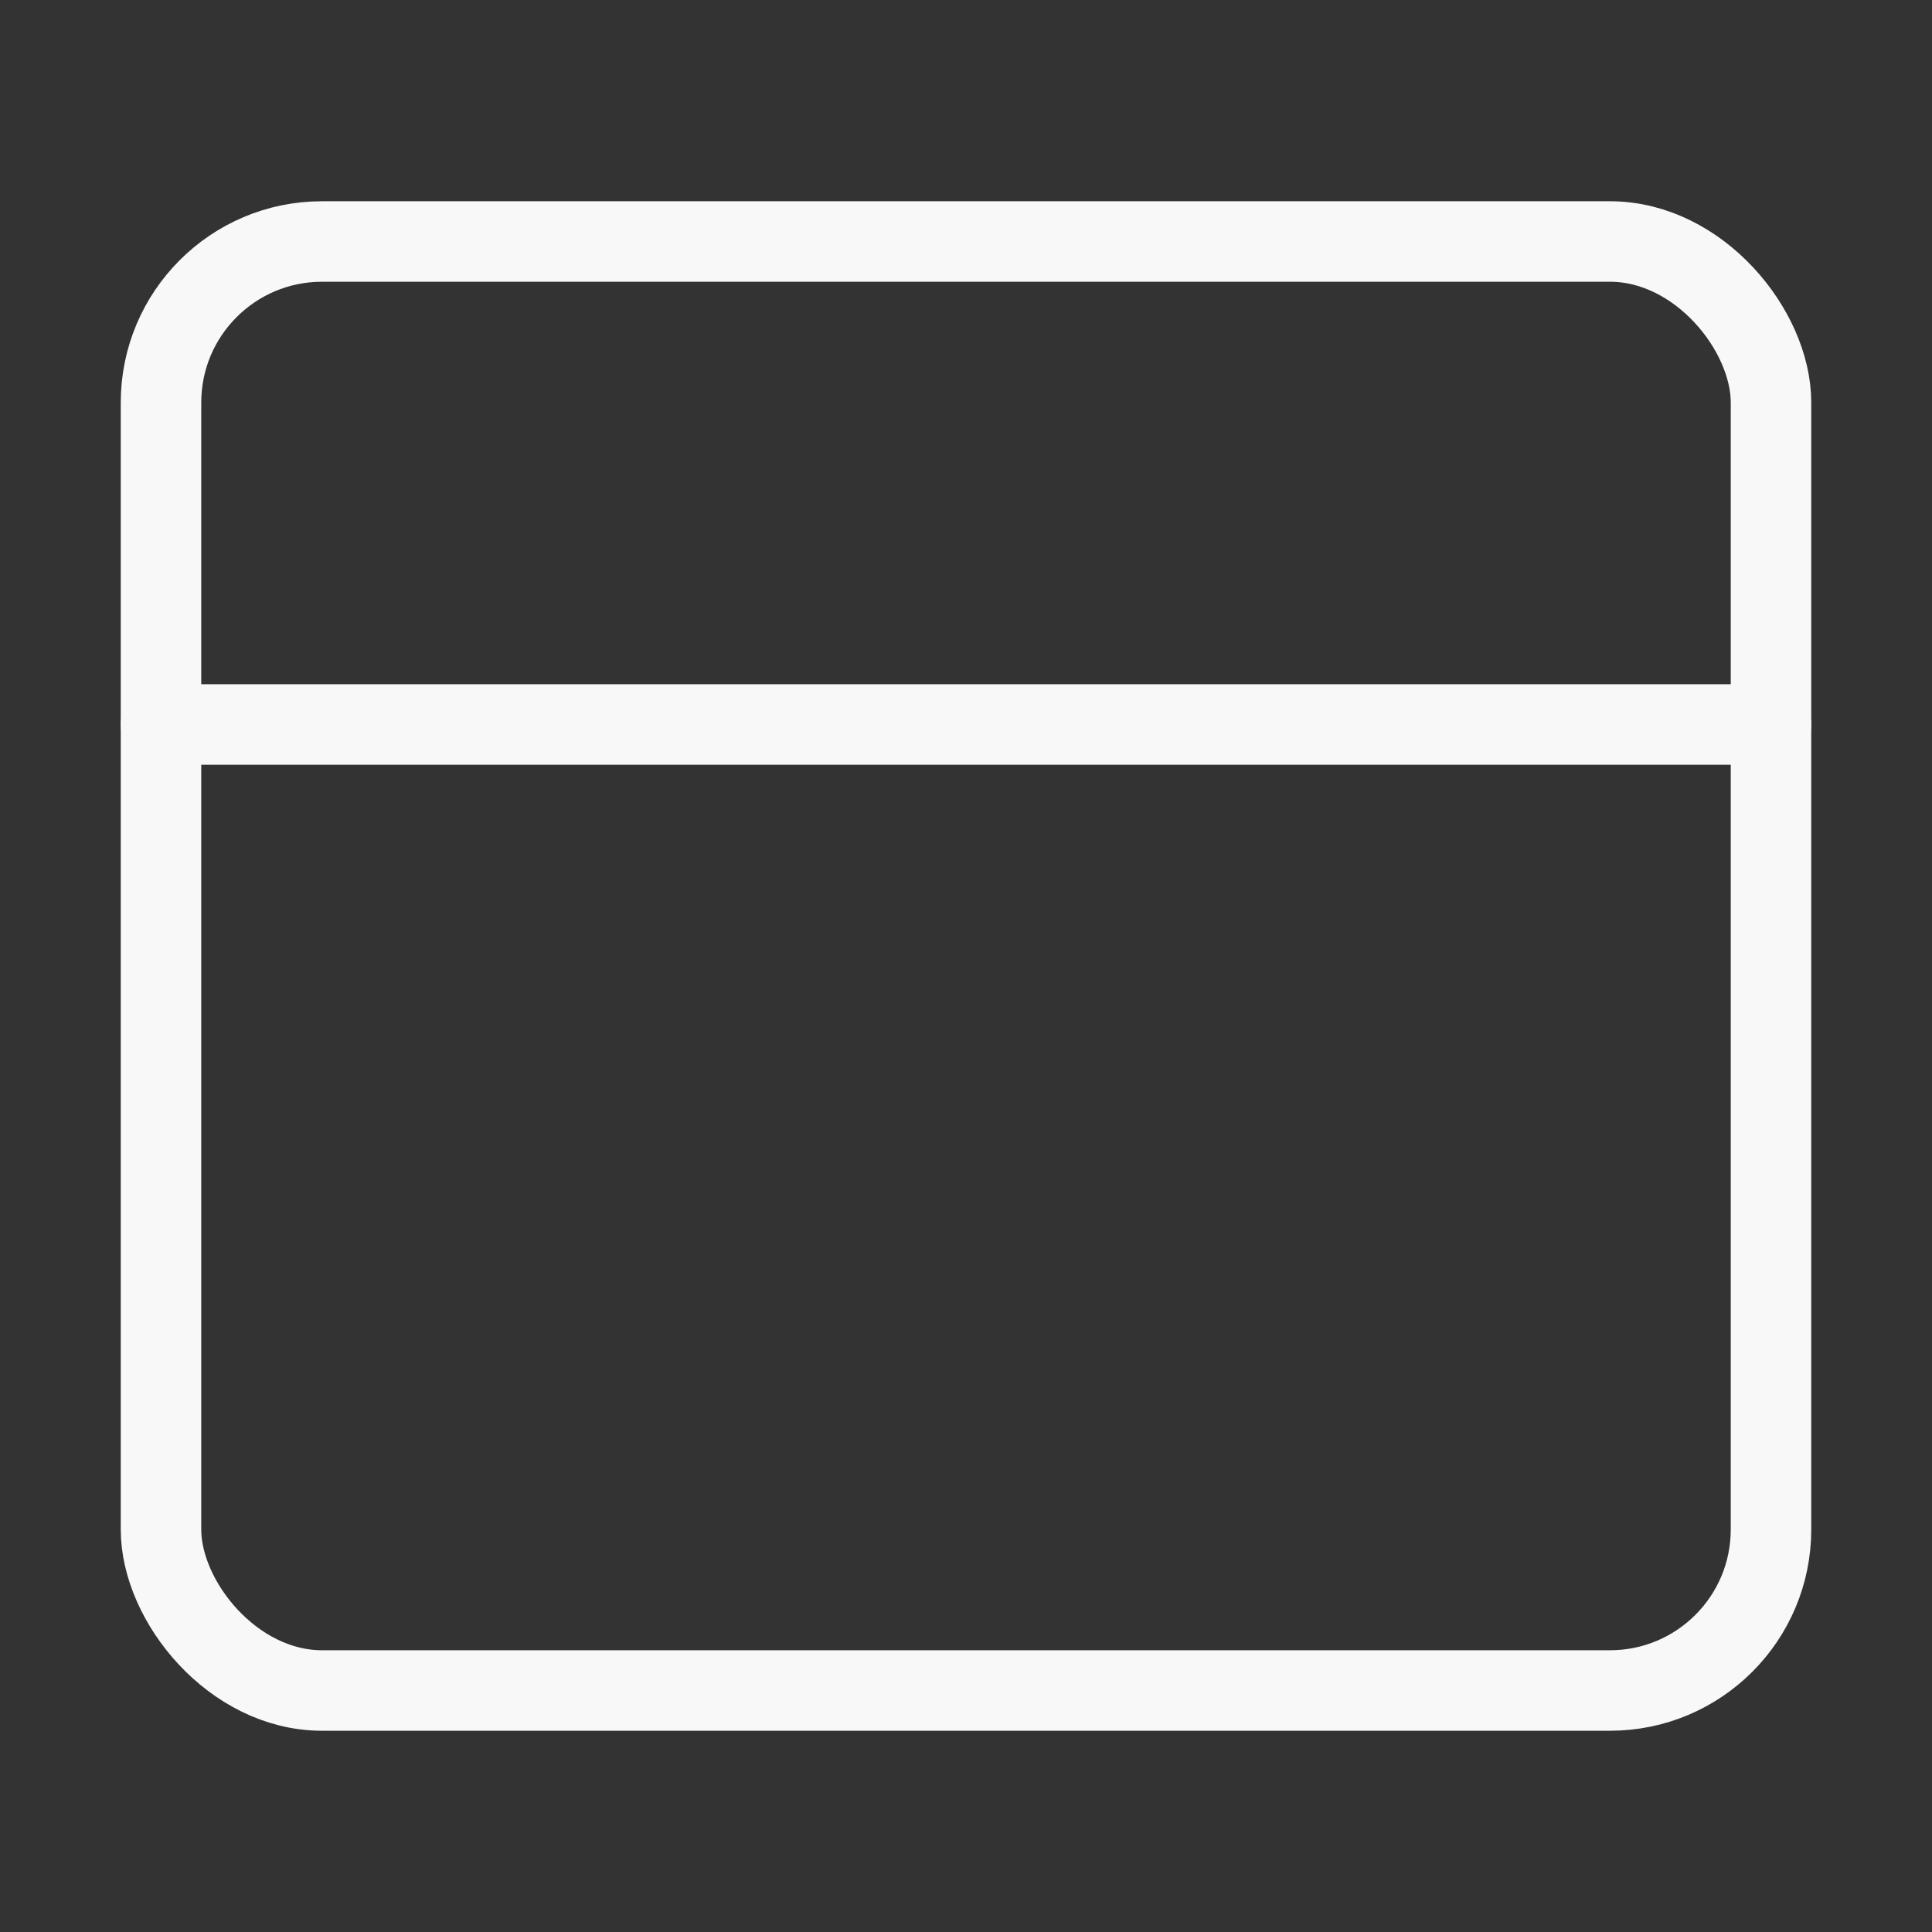 <svg xmlns="http://www.w3.org/2000/svg" width="36" height="36" stroke="#F8F8F8"  viewBox="0 0 24 24" fill="none"  stroke-width="1" stroke-linecap="round" stroke-linejoin="round" class="ai ai-PanelTop"><rect x="0" y="0" width="24" height="24" fill="#333333" stroke="none"/><rect x="2" y="3" width="20" height="18" rx="2"/><path d="M22 9H2"/></svg>